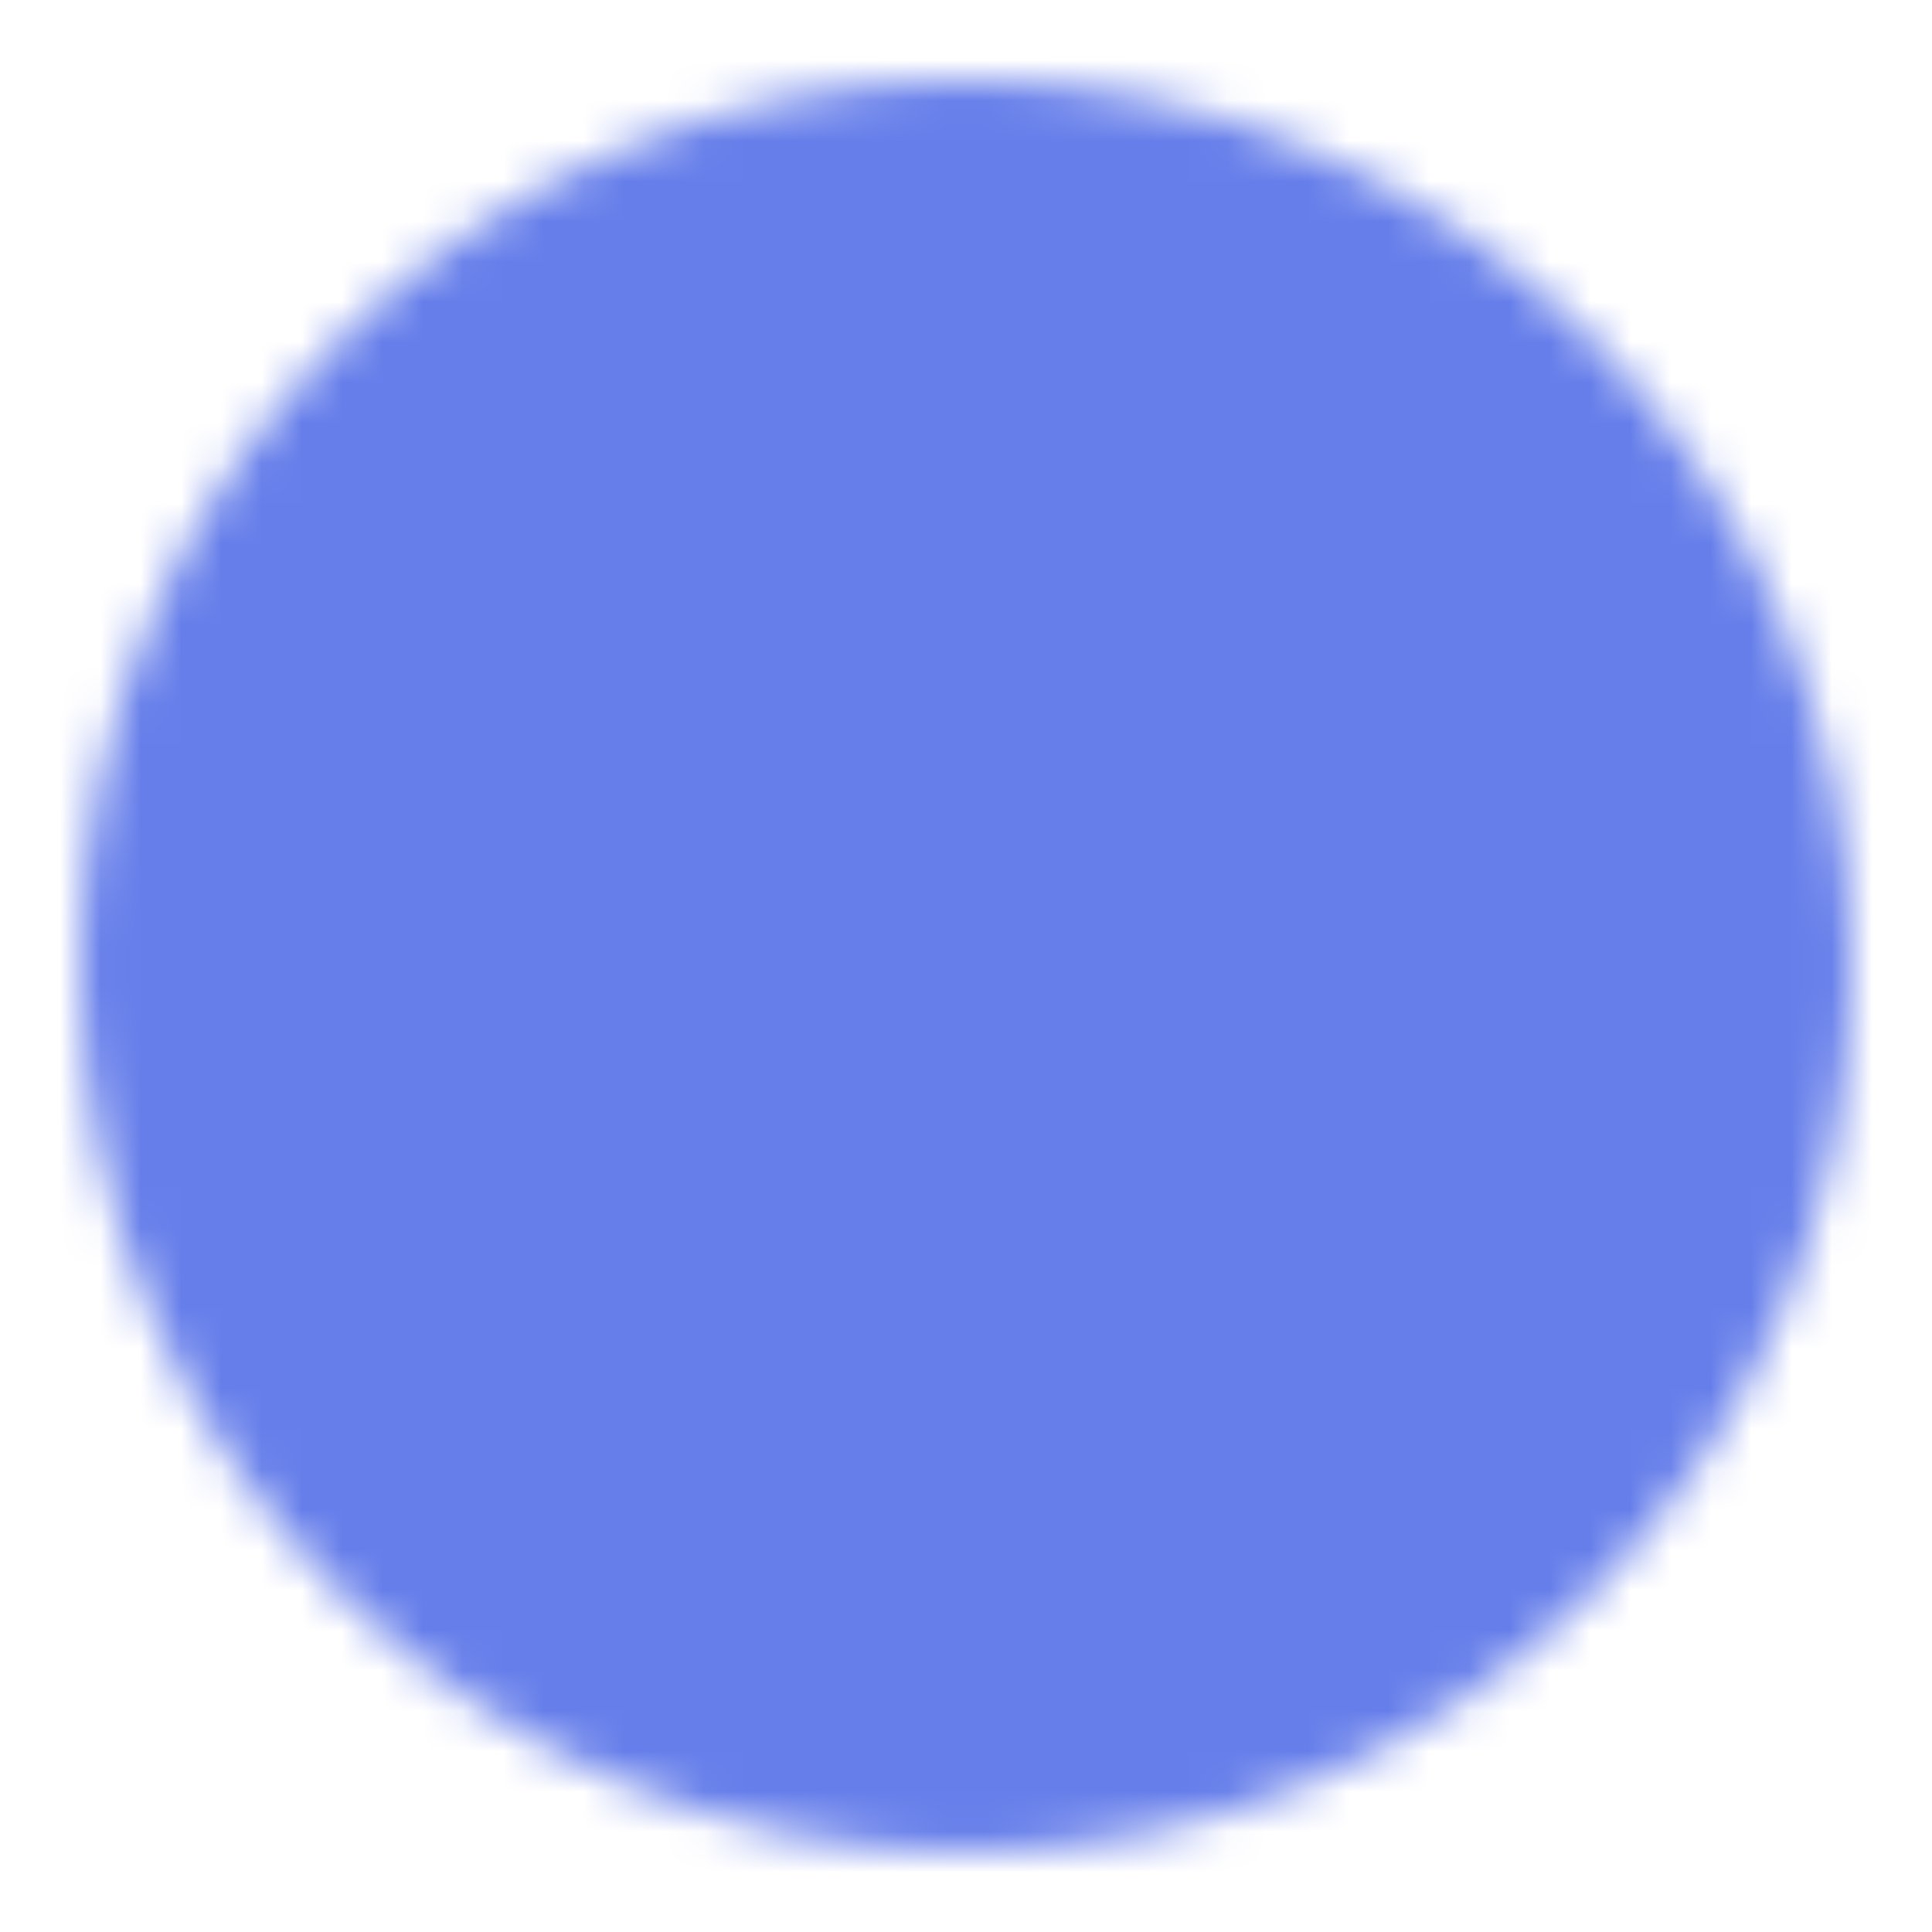<svg xmlns="http://www.w3.org/2000/svg" width="512" height="512" viewBox="0 0 48 48">
  <mask id="ipSCloseOne0">
    <g fill="none" stroke-linejoin="round" stroke-width="4">
      <path fill="#fff" stroke="#fff" d="M24 44c11.046 0 20-8.954 20-20S35.046 4 24 4S4 12.954 4 24s8.954 20 20 20Z"/>
      <path stroke="#000" stroke-linecap="round" d="M29.657 18.343L18.343 29.657m0-11.314l11.314 11.314"/>
    </g>
  </mask>
  <path fill="#667eea" d="M0 0h48v48H0z" mask="url(#ipSCloseOne0)"/>
</svg>